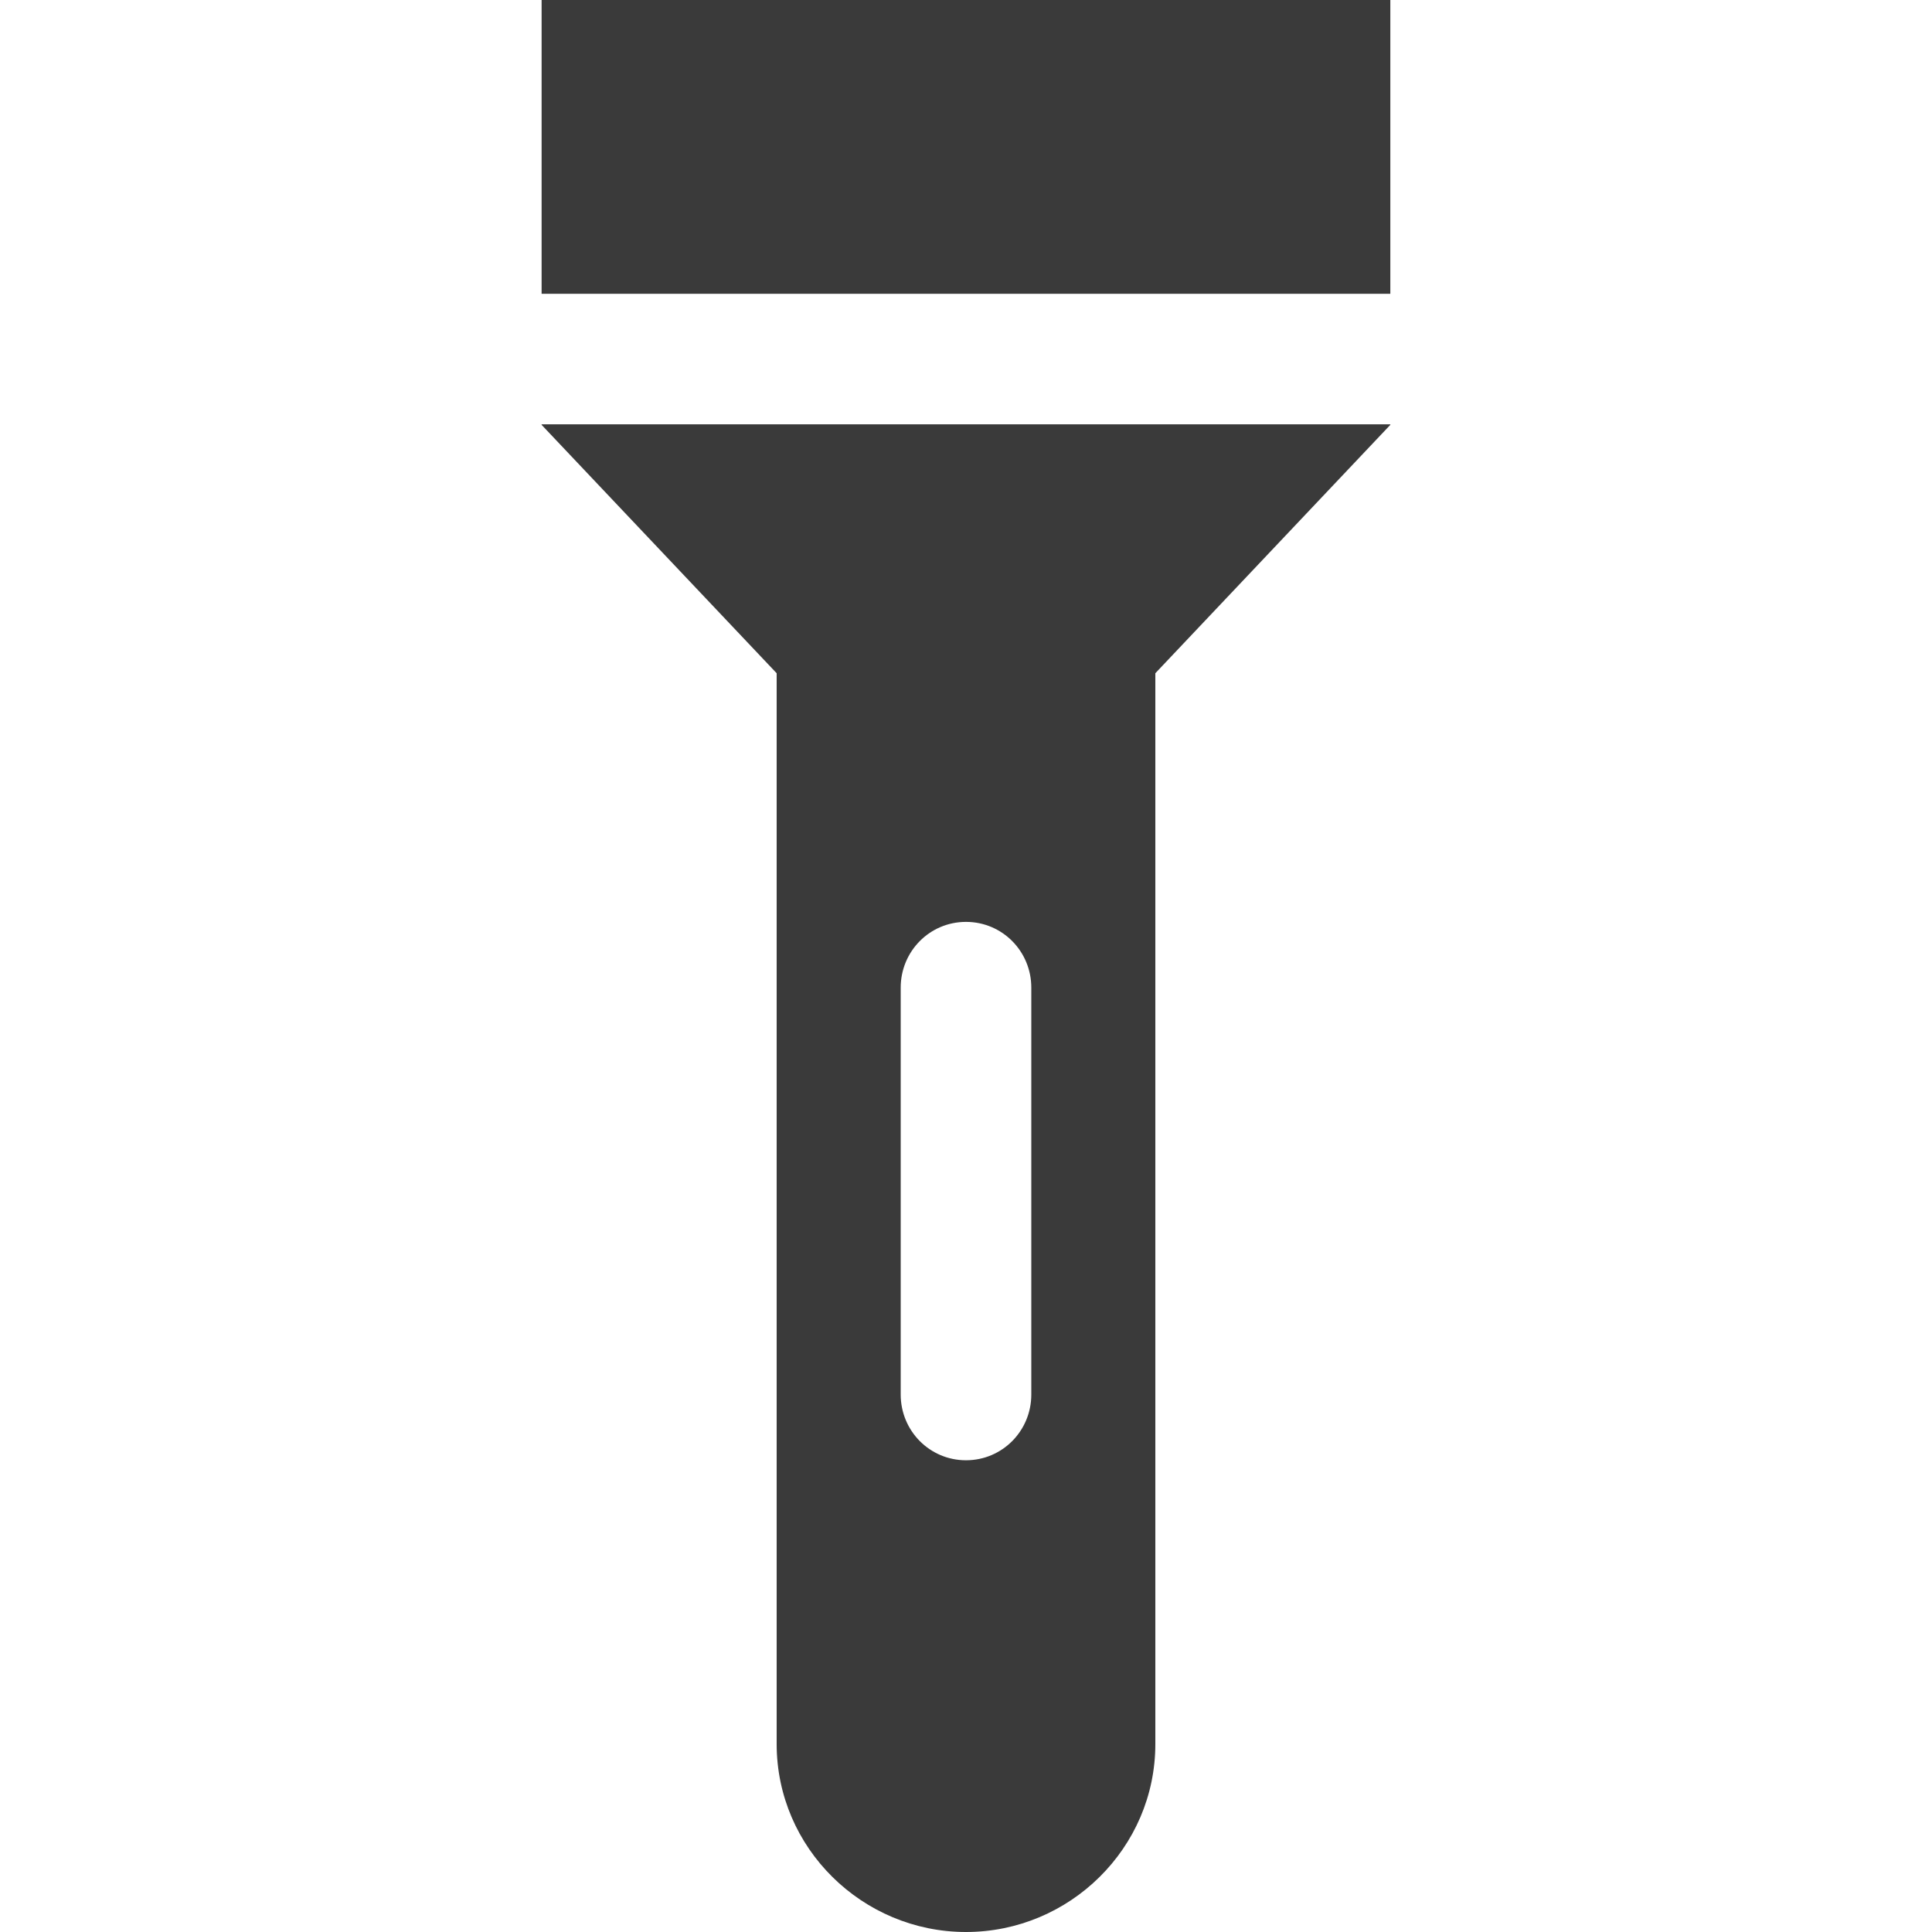 <svg width="30" height="30" viewBox="0 0 30 30" fill="none" xmlns="http://www.w3.org/2000/svg">
<path d="M21.589 0H8.41V4.562H21.589V0Z" fill="#3A3A3A"/>
<path d="M8.41 6.589V6.597L12.06 10.454V27.082C12.06 28.694 13.389 30 15 30C16.611 30 17.94 28.694 17.94 27.082V10.454L21.589 6.597V6.589H8.41ZM16.014 21.654C16.014 22.218 15.564 22.675 15 22.675C14.436 22.675 13.986 22.218 13.986 21.654V15.336C13.986 14.772 14.436 14.315 15 14.315C15.564 14.315 16.014 14.772 16.014 15.336V21.654Z" fill="#3A3A3A"/>
</svg>
